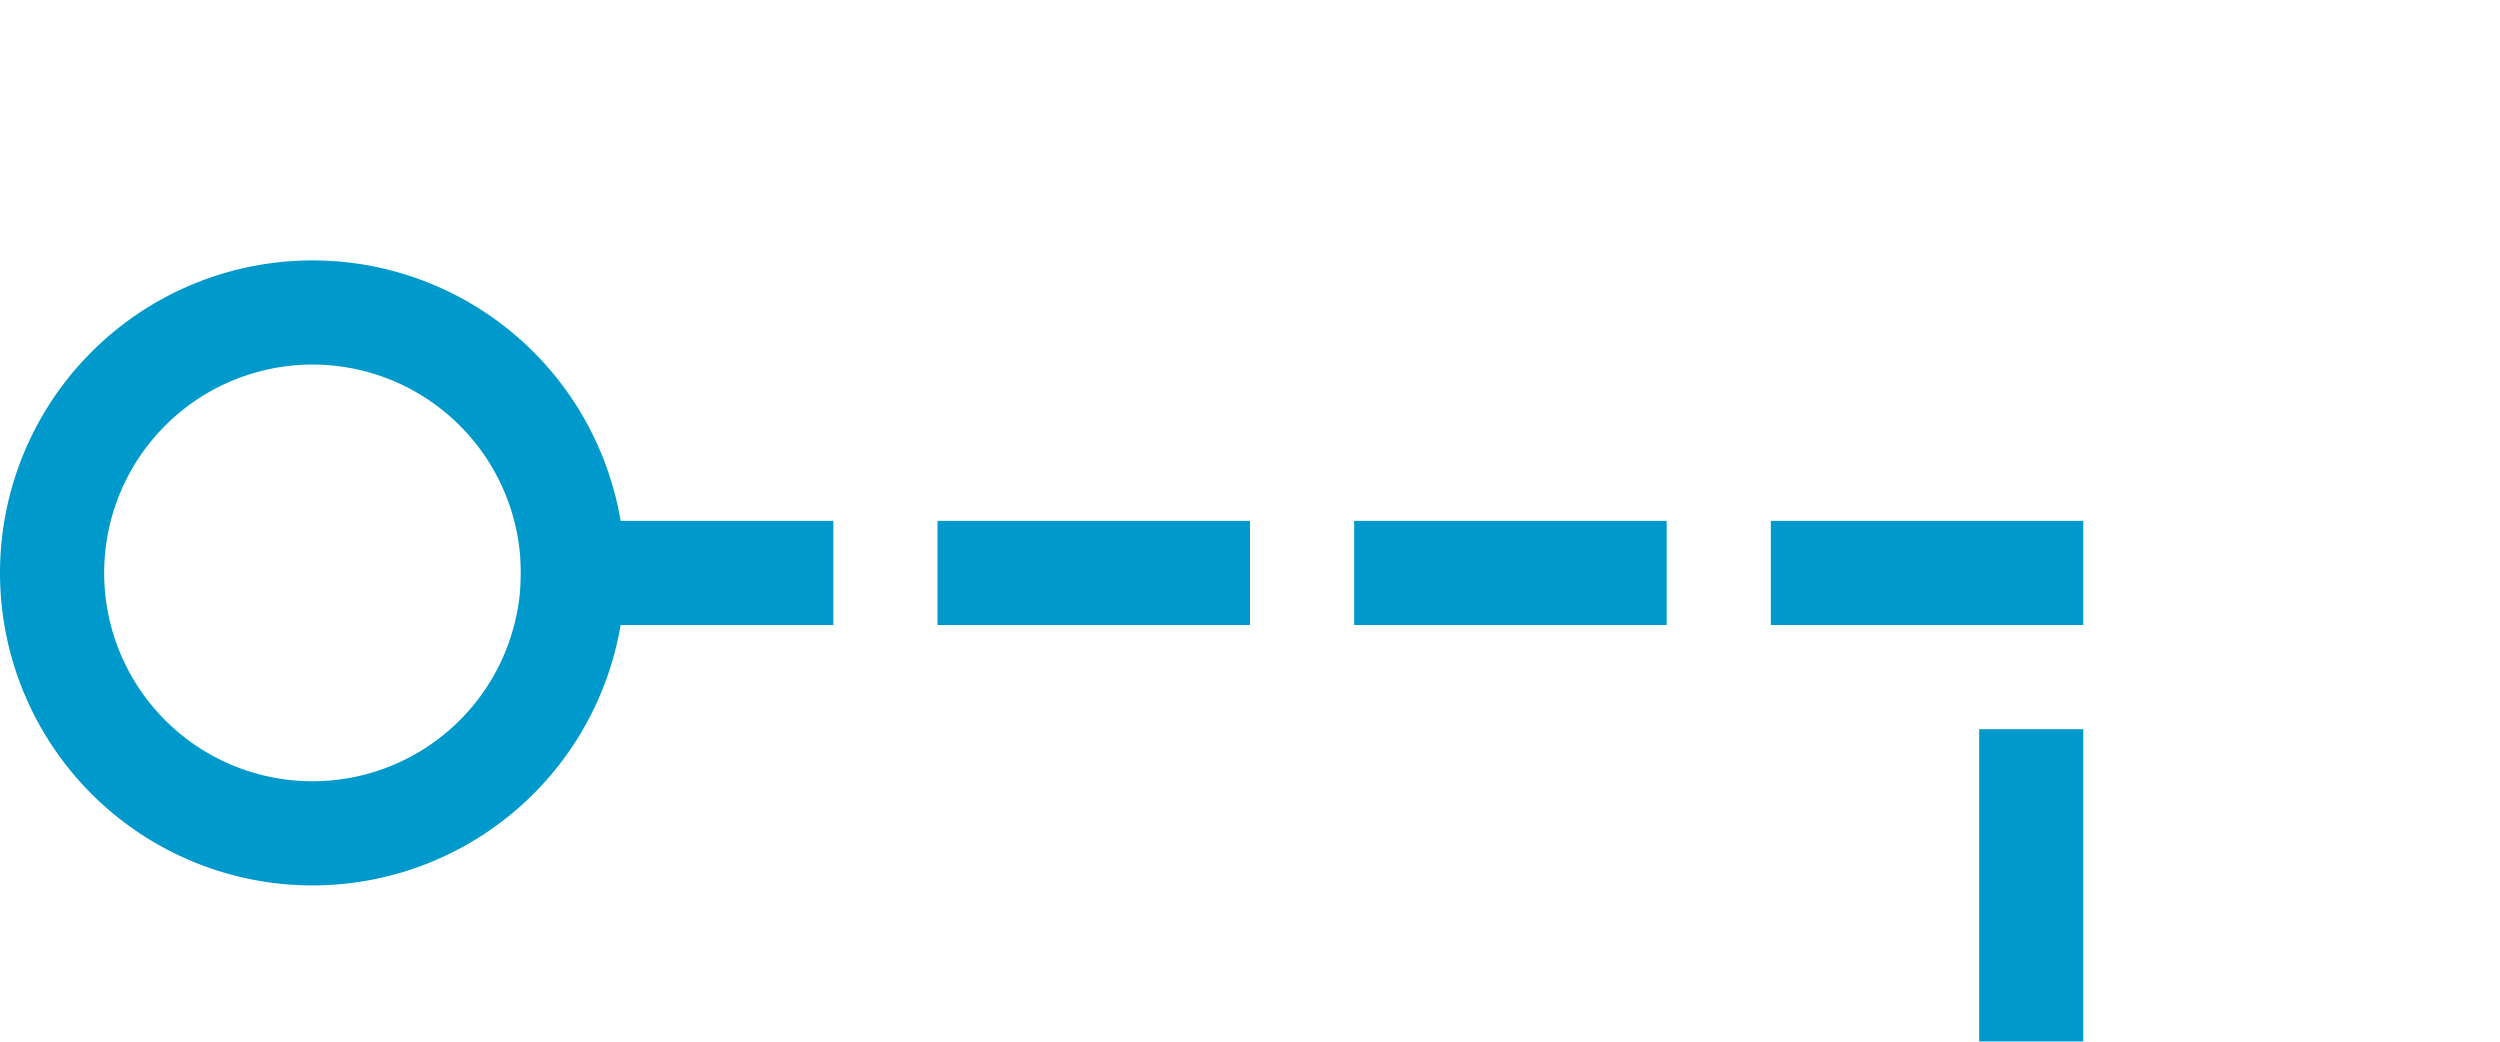 ﻿<?xml version="1.0" encoding="utf-8"?>
<svg version="1.1" xmlns:xlink="http://www.w3.org/1999/xlink" width="24px" height="10px" preserveAspectRatio="xMinYMid meet" viewBox="1031 76  24 8" xmlns="http://www.w3.org/2000/svg">
  <defs>
    <mask fill="white" id="clip19">
      <path d="M 1027.5 137  L 1072.5 137  L 1072.5 164  L 1027.5 164  Z M 1002 71  L 1072.5 71  L 1072.5 209  L 1002 209  Z " fill-rule="evenodd" />
    </mask>
  </defs>
  <path d="M 1036 80.5  L 1050.5 80.5  L 1050.5 200.5  L 1016.5 200.5  " stroke-width="1" stroke-dasharray="3,1" stroke="#0099cc" fill="none" mask="url(#clip19)" />
  <path d="M 1034 77.5  A 3 3 0 0 0 1031 80.5 A 3 3 0 0 0 1034 83.5 A 3 3 0 0 0 1037 80.5 A 3 3 0 0 0 1034 77.5 Z M 1034 78.5  A 2 2 0 0 1 1036 80.5 A 2 2 0 0 1 1034 82.5 A 2 2 0 0 1 1032 80.5 A 2 2 0 0 1 1034 78.5 Z M 1017.5 194.2  L 1011.5 200.5  L 1017.5 206.8  L 1017.5 194.2  Z M 1016.5 196.6  L 1016.5 204.4  L 1013 200.5  L 1016.5 196.6  Z " fill-rule="nonzero" fill="#0099cc" stroke="none" mask="url(#clip19)" />
</svg>